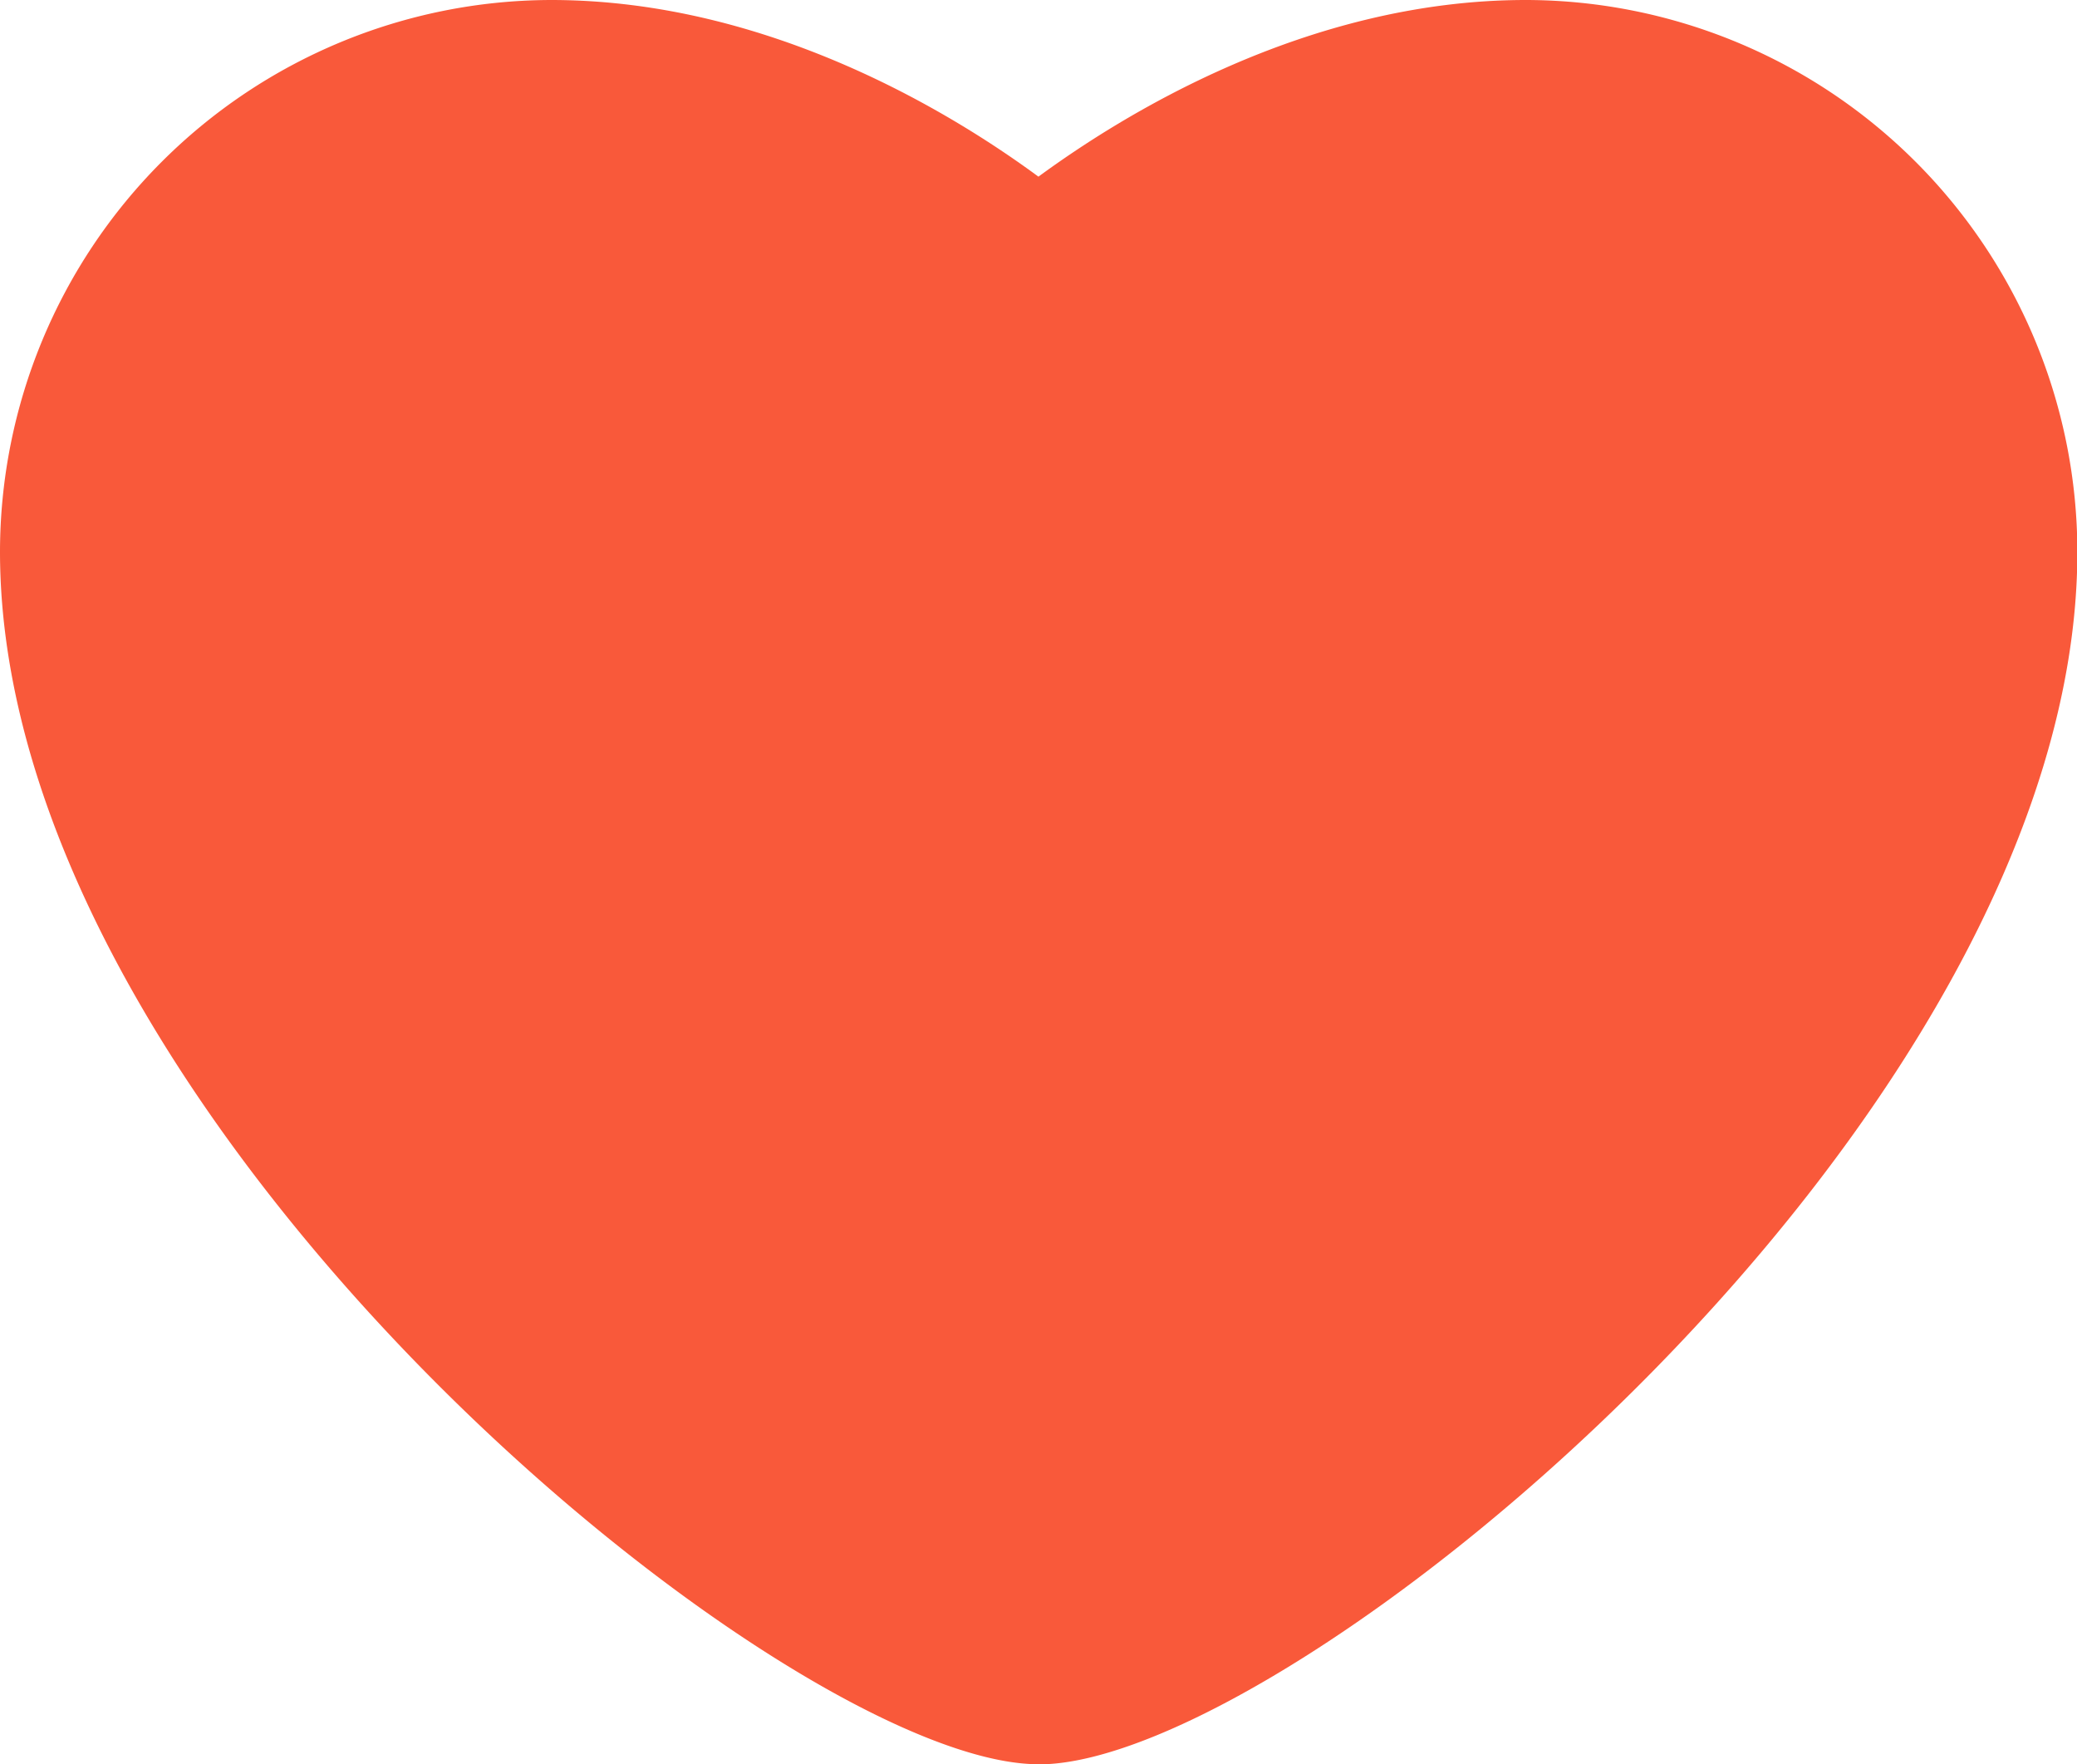 <svg id="图层_1" data-name="图层 1" xmlns="http://www.w3.org/2000/svg" viewBox="0 0 174.73 148.4"><defs><style>.cls-1{fill:#f9593a;}</style></defs><title>爱心_hover</title><path class="cls-1" d="M100,174.2c-21.27,0-87.36-54.2-87.36-102A46.46,46.46,0,0,1,59,25.8c18.54,0,34.14,9.81,41,14.86,6.82-5,22.42-14.86,41-14.86a46.46,46.46,0,0,1,46.4,46.41c0,47.79-66.09,102-87.36,102Z" transform="translate(-12.64 -25.8)"/></svg>